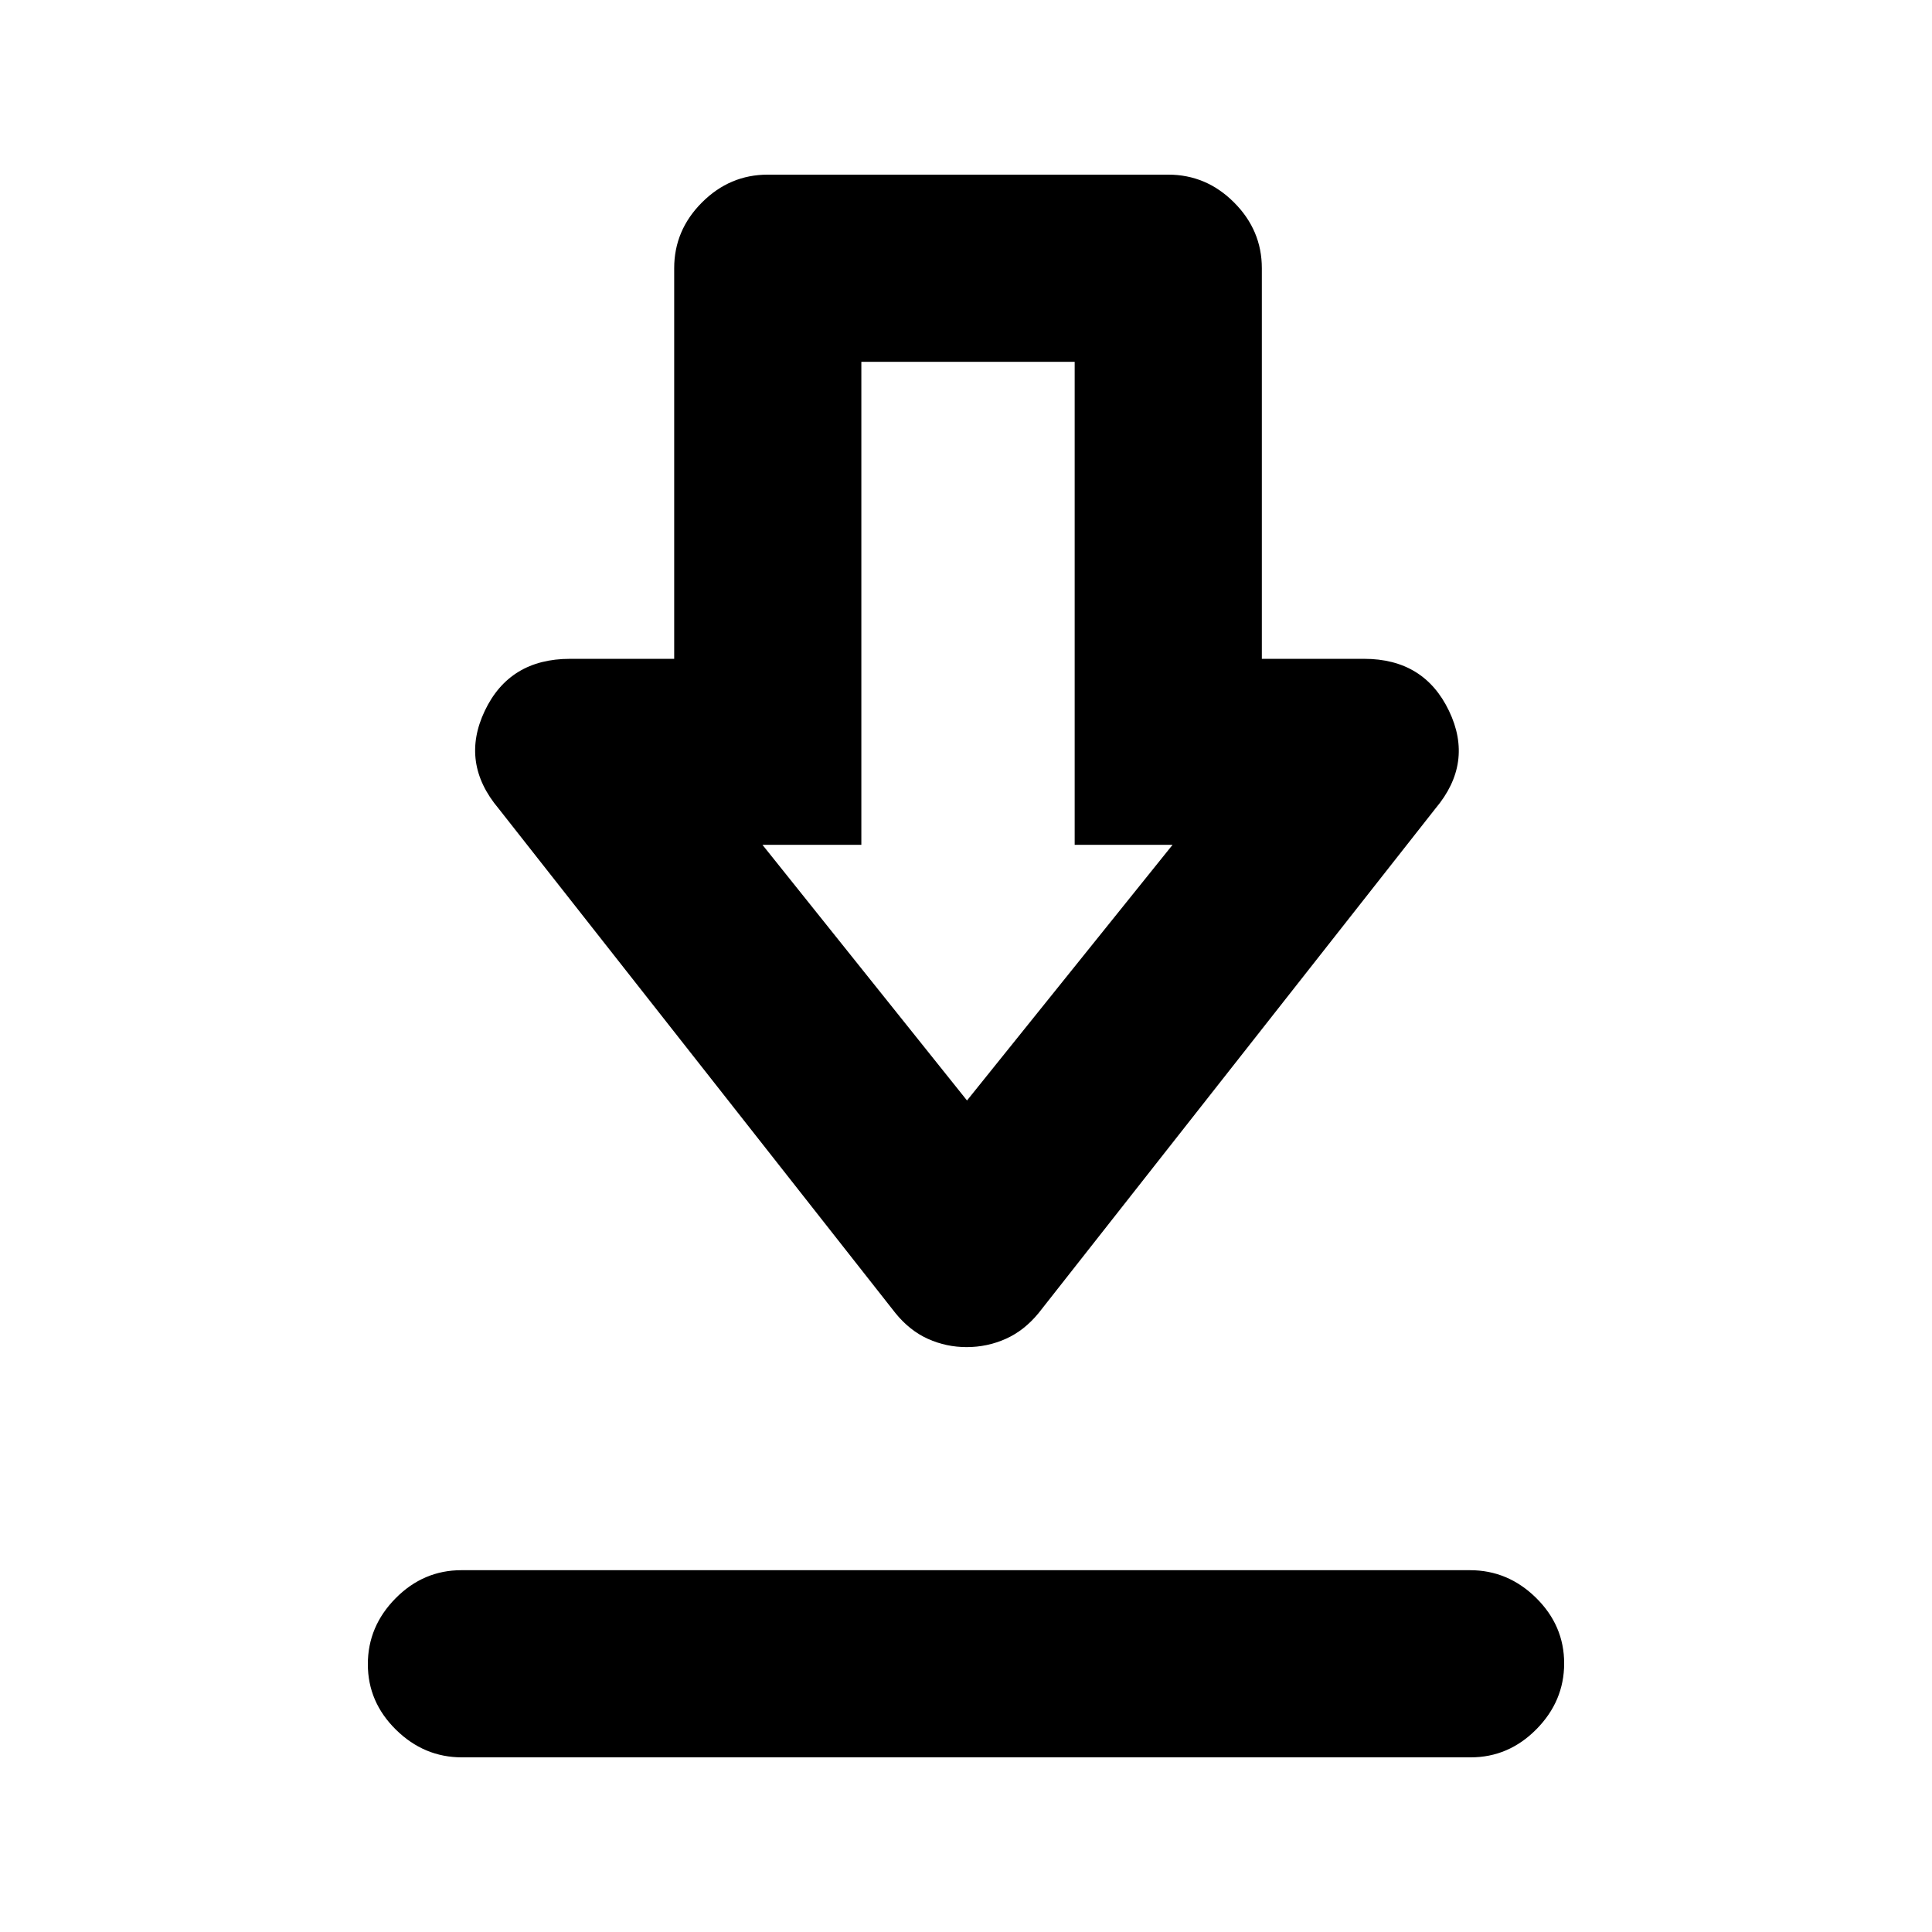 <svg xmlns="http://www.w3.org/2000/svg" height="20" viewBox="0 -960 960 960" width="20"><path d="M229.57-86.78q-18.87 0-32.83-13.75-13.96-13.74-13.96-32.54 0-18.8 13.8-32.76 13.8-13.95 32.68-13.95h501.17q18.87 0 32.83 13.74 13.96 13.75 13.96 32.55 0 18.79-13.8 32.75t-32.68 13.96H229.57Zm250.78-203.85q-10.18 0-19.27-4.1-9.1-4.1-16.19-12.86L247.76-558.22q-19.15-22.72-6.88-48.56 12.28-25.85 42.36-25.85H335v-194.09q0-18.88 13.81-32.69 13.8-13.81 32.69-13.81h199q18.89 0 32.69 13.81Q627-845.6 627-826.72v194.09h50.83q29.78 0 42.17 25.85 12.39 25.84-6.76 48.56L516.11-307.59q-7.16 8.76-16.37 12.86t-19.39 4.1Zm.15-122.55L582.63-540.2H534v-240.02H428v240.02h-49.13L480.5-413.18Zm.5-127.02Z"/></svg>